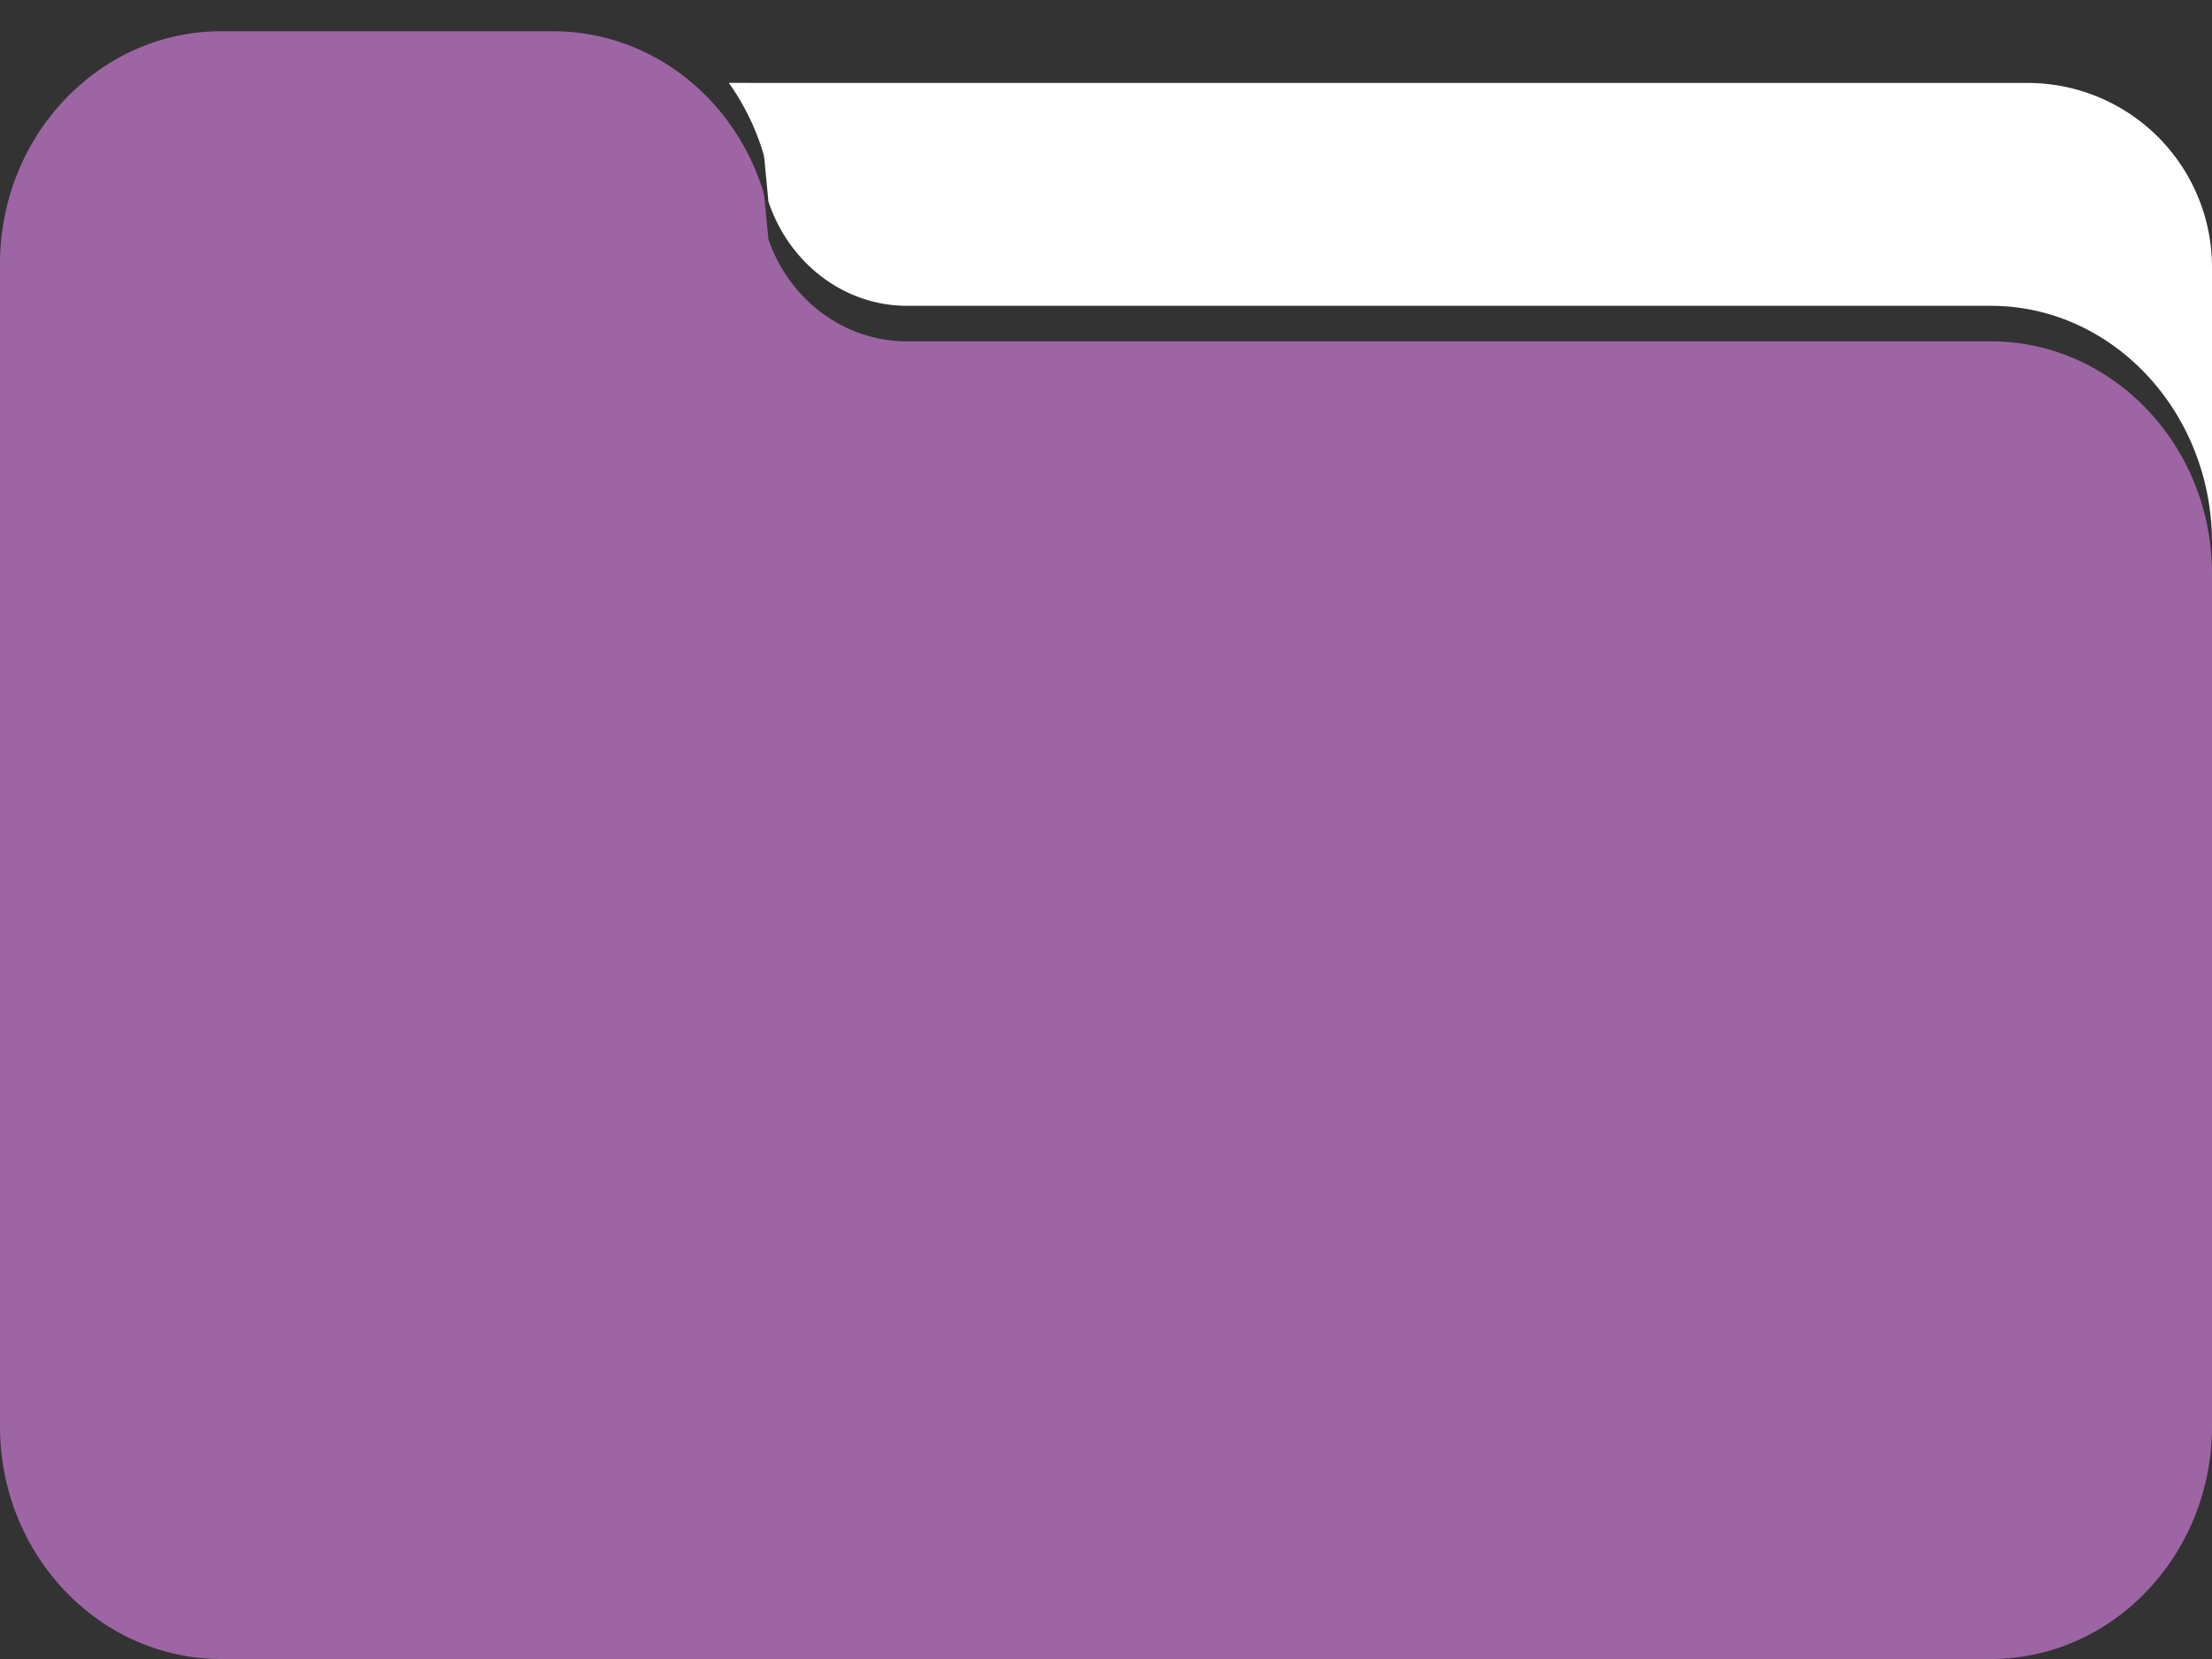 <svg xmlns="http://www.w3.org/2000/svg" width="48" height="36" viewBox="0 0 48 36">
    <rect x="0" y="0" width="48" height="36" fill="#333333" stroke="none"/>
    <g fill="none" fill-rule="evenodd">
        <path fill="#9D65A4" d="M19.683 7.407c-1.352 0-2.55-.887-3.008-2.217l-.085-.88a1.014 1.014 0 0 0-.036-.182C15.899 2.065 14.07.678 12 .678H4.8C2.154.679 0 2.944 0 5.726v25.23C0 33.735 2.154 36 4.8 36h38.4c2.646 0 4.8-2.264 4.8-5.046V12.452c0-2.782-2.154-5.045-4.8-5.045H19.683z"/>
        <path fill="#FFF" fill-rule="nonzero" d="M44 1.8a4 4 0 0 1 4 4v5.9h-.002l-.002-.144c-.11-2.733-2.22-4.92-4.796-4.92H19.683c-1.352 0-2.55-.904-3.008-2.26l-.085-.896a1.051 1.051 0 0 0-.036-.185 5.28 5.28 0 0 0-.738-1.496L44 1.8z"/>
    </g>
</svg>
